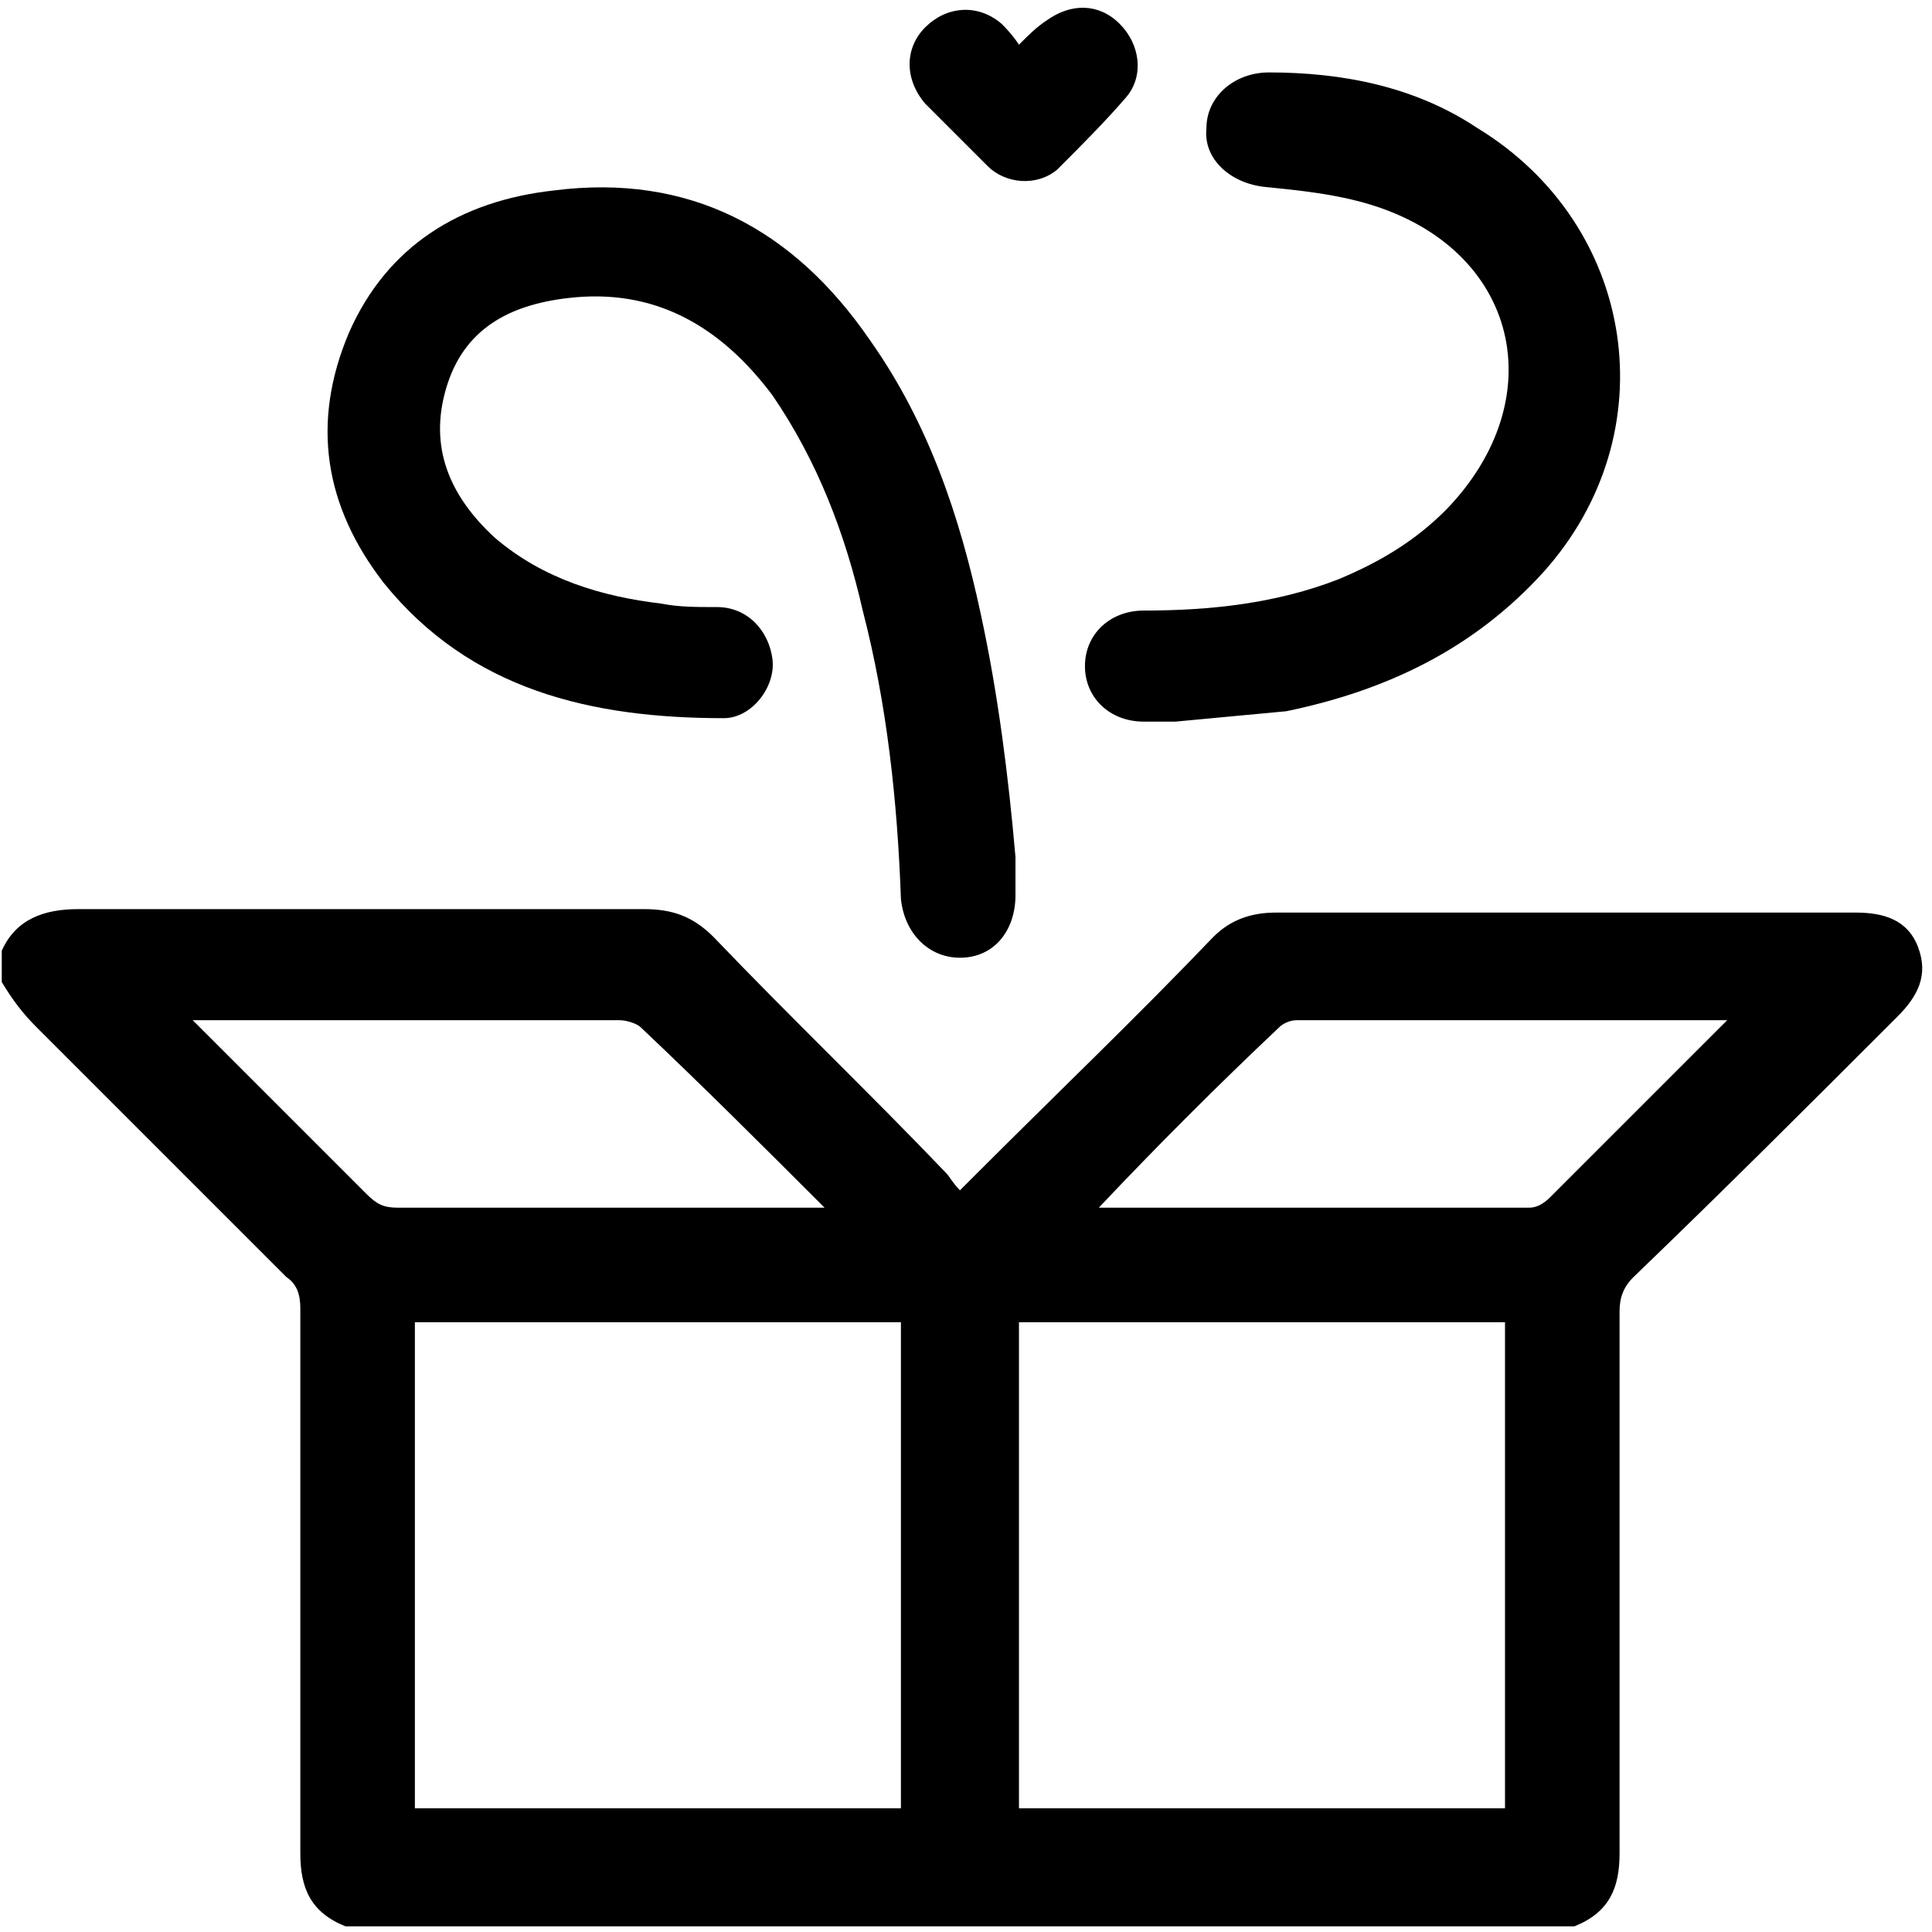 <svg width="159" height="159" viewBox="0 0 159 159" fill="none" xmlns="http://www.w3.org/2000/svg">
<path d="M0.145 78.247C1.287 75.676 3.573 74.819 6.43 74.819C21.859 74.819 37.287 74.819 53.002 74.819C55.287 74.819 57.002 75.39 58.716 77.104C65.002 83.676 71.573 89.962 77.859 96.533C78.144 96.819 78.43 97.39 79.002 97.962C79.573 97.39 80.144 96.819 80.43 96.533C87.002 89.962 93.573 83.676 99.859 77.104C101.287 75.676 103.002 75.104 105.002 75.104C121.002 75.104 136.716 75.104 152.716 75.104C155.002 75.104 157.002 75.676 157.859 77.962C158.716 80.247 157.859 81.962 156.145 83.676C149.002 90.819 141.859 97.962 134.43 105.104C133.573 105.961 133.287 106.819 133.287 107.961C133.287 122.819 133.287 137.676 133.287 152.533C133.287 155.39 132.43 157.39 129.573 158.533C95.859 158.533 62.145 158.533 28.43 158.533C25.573 157.39 24.716 155.39 24.716 152.533C24.716 137.676 24.716 122.819 24.716 107.676C24.716 106.533 24.43 105.676 23.573 105.104C16.716 98.247 9.859 91.39 3.002 84.533C1.859 83.39 1.002 82.247 0.145 80.819C0.145 79.676 0.145 79.104 0.145 78.247ZM34.145 108.819C34.145 122.247 34.145 135.676 34.145 148.819C47.573 148.819 61.002 148.819 74.144 148.819C74.144 135.39 74.144 121.961 74.144 108.819C61.002 108.819 47.573 108.819 34.145 108.819ZM123.859 108.819C110.43 108.819 97.002 108.819 83.859 108.819C83.859 122.247 83.859 135.676 83.859 148.819C97.287 148.819 110.716 148.819 123.859 148.819C123.859 135.39 123.859 122.247 123.859 108.819ZM67.859 99.39C62.716 94.247 57.859 89.39 52.716 84.533C52.43 84.247 51.573 83.962 51.002 83.962C39.859 83.962 28.43 83.962 17.287 83.962C17.002 83.962 16.43 83.962 15.859 83.962C20.716 88.819 25.573 93.676 30.145 98.247C31.002 99.104 31.573 99.39 32.716 99.39C43.573 99.39 54.716 99.39 65.573 99.39C66.43 99.39 67.002 99.39 67.859 99.39ZM90.43 99.39C91.002 99.39 91.287 99.39 91.573 99.39C103.002 99.39 114.43 99.39 125.859 99.39C126.43 99.39 127.002 99.104 127.573 98.533C132.145 93.962 136.716 89.39 141.287 84.819C141.573 84.533 141.859 84.247 142.145 83.962C141.859 83.962 141.859 83.962 141.573 83.962C129.859 83.962 118.43 83.962 106.716 83.962C106.145 83.962 105.573 84.247 105.287 84.533C100.145 89.39 95.287 94.247 90.43 99.39Z" fill="black"/>
<path d="M83.572 70.533C83.572 71.676 83.572 72.819 83.572 73.676C83.572 76.533 81.858 78.819 79.001 78.819C76.429 78.819 74.429 76.819 74.143 73.961C73.858 65.961 73.001 57.961 71.001 50.247C69.572 43.961 67.286 37.961 63.572 32.533C59.286 26.819 53.858 23.676 46.715 24.533C41.858 25.104 38.143 27.104 36.715 31.961C35.286 36.819 37.001 40.819 40.715 44.247C44.715 47.676 49.572 49.104 54.429 49.676C55.858 49.961 57.286 49.961 59.001 49.961C61.572 49.961 63.286 51.961 63.572 54.247C63.858 56.533 61.858 59.104 59.572 59.104C48.715 59.104 38.715 56.819 31.572 47.961C26.715 41.676 25.572 34.819 28.715 27.39C31.858 20.247 37.858 16.533 45.572 15.676C56.715 14.247 65.286 18.819 71.572 27.961C76.429 34.819 79.001 42.533 80.715 50.533C82.143 57.104 83.001 63.961 83.572 70.533Z" fill="black"/>
<path d="M96.718 59.39C95.861 59.39 95.003 59.39 94.146 59.39C91.289 59.39 89.289 57.39 89.289 54.819C89.289 52.247 91.289 50.247 94.146 50.247C99.575 50.247 105.003 49.676 110.146 47.676C113.575 46.247 116.432 44.533 119.003 41.961C127.86 32.819 125.003 20.533 112.718 16.819C109.86 15.961 107.003 15.676 104.146 15.39C101.289 15.104 99.003 13.104 99.289 10.533C99.289 7.961 101.575 5.961 104.432 5.961C110.432 5.961 116.432 7.104 121.575 10.533C134.718 18.533 137.289 35.676 127.003 47.104C121.289 53.39 114.146 56.819 105.86 58.533C102.718 58.819 99.861 59.104 96.718 59.39Z" fill="black"/>
<path d="M83.859 3.676C84.716 2.819 85.288 2.247 86.145 1.676C88.145 0.247 90.431 0.247 92.145 1.961C93.859 3.676 94.145 6.247 92.716 7.961C91.002 9.961 89.002 11.961 87.002 13.961C85.288 15.39 82.716 15.104 81.288 13.676C79.574 11.961 77.859 10.247 76.145 8.533C74.431 6.533 74.431 3.961 76.145 2.247C77.859 0.533 80.431 0.247 82.431 1.961C82.716 2.247 83.288 2.819 83.859 3.676Z" fill="black"/>
</svg>
